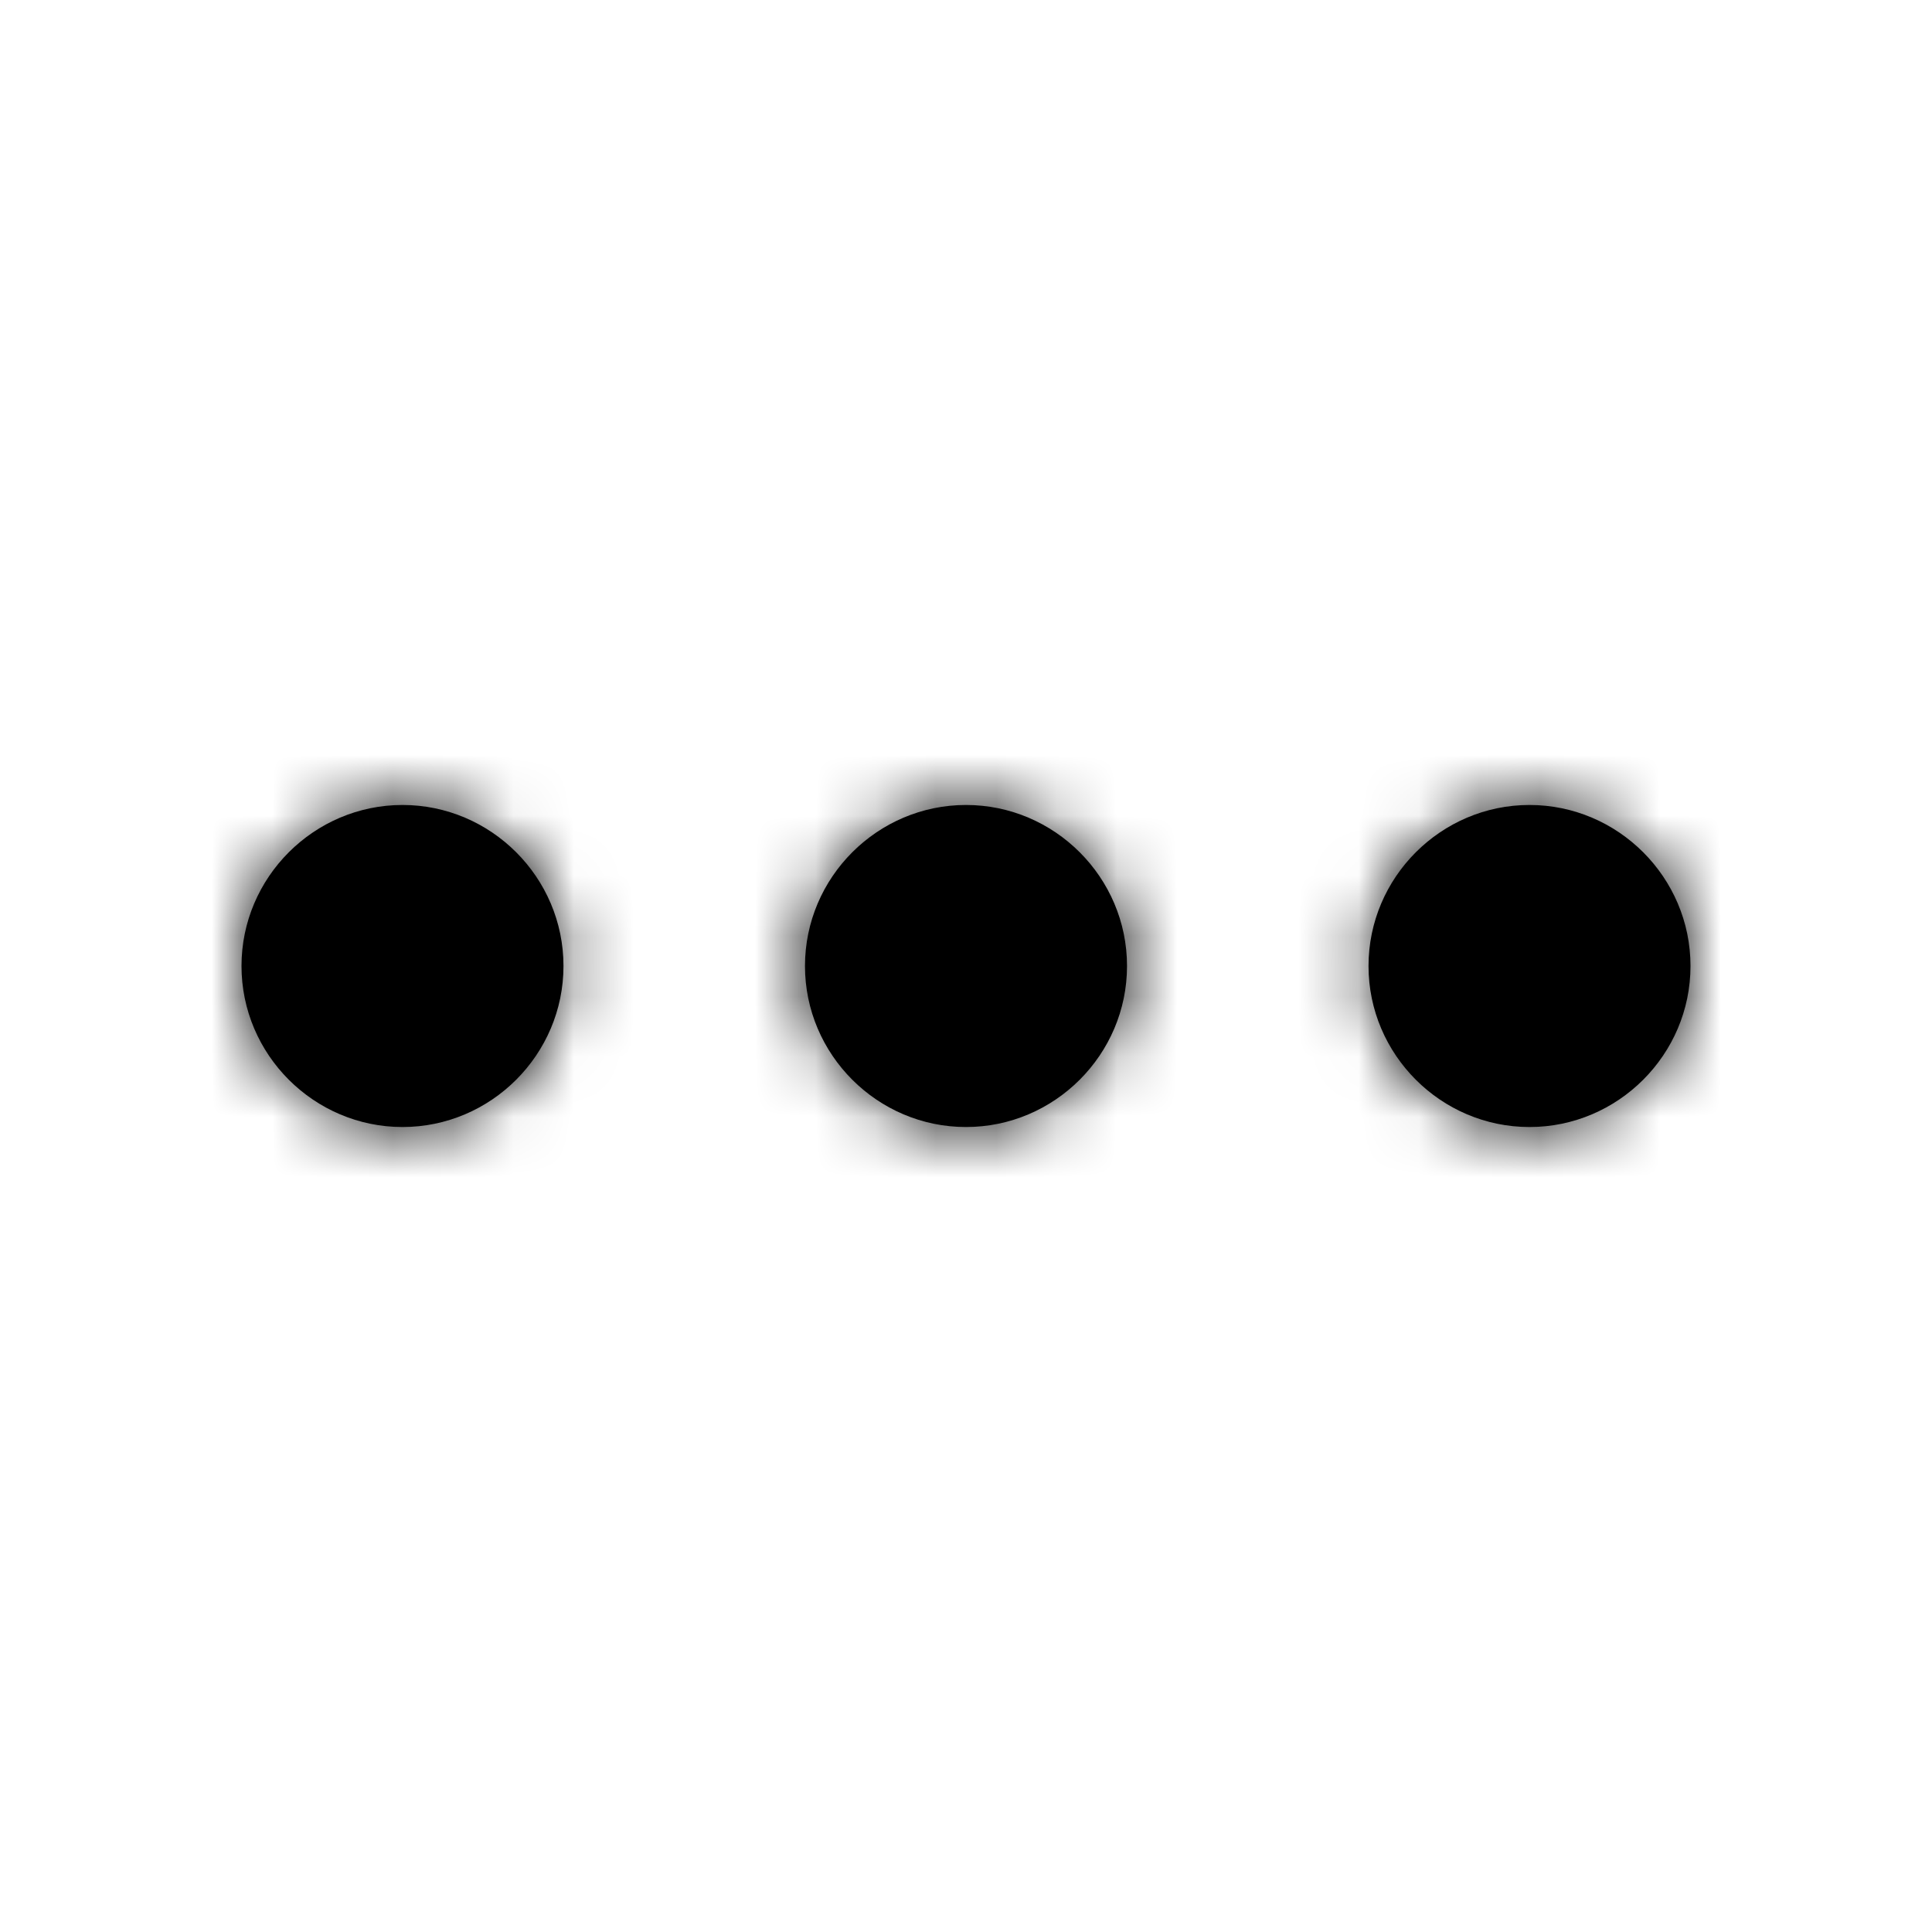 <svg xmlns="http://www.w3.org/2000/svg" xmlns:xlink="http://www.w3.org/1999/xlink" width="32" height="32" viewBox="0 0 32 32">
    <defs>
        <path id="prefix__a" d="M6.667 13.333C5.2 13.333 4 14.533 4 16c0 1.467 1.2 2.667 2.667 2.667 1.466 0 2.666-1.2 2.666-2.667 0-1.467-1.2-2.667-2.666-2.667zm18.666 0c-1.466 0-2.666 1.2-2.666 2.667 0 1.467 1.2 2.667 2.666 2.667C26.8 18.667 28 17.467 28 16c0-1.467-1.2-2.667-2.667-2.667zm-9.333 0c-1.467 0-2.667 1.2-2.667 2.667 0 1.467 1.2 2.667 2.667 2.667 1.467 0 2.667-1.2 2.667-2.667 0-1.467-1.2-2.667-2.667-2.667z"/>
    </defs>
    <g fill="none" fill-rule="evenodd">
        <path d="M0 0L32 0 32 32 0 32z"/>
        <mask id="prefix__b" fill="#fff">
            <use xlink:href="#prefix__a"/>
        </mask>
        <use fill="#000" fill-rule="nonzero" xlink:href="#prefix__a"/>
        <g fill="#000" mask="url(#prefix__b)">
            <path d="M0 0L32 0 32 32 0 32z"/>
        </g>
    </g>
</svg>
